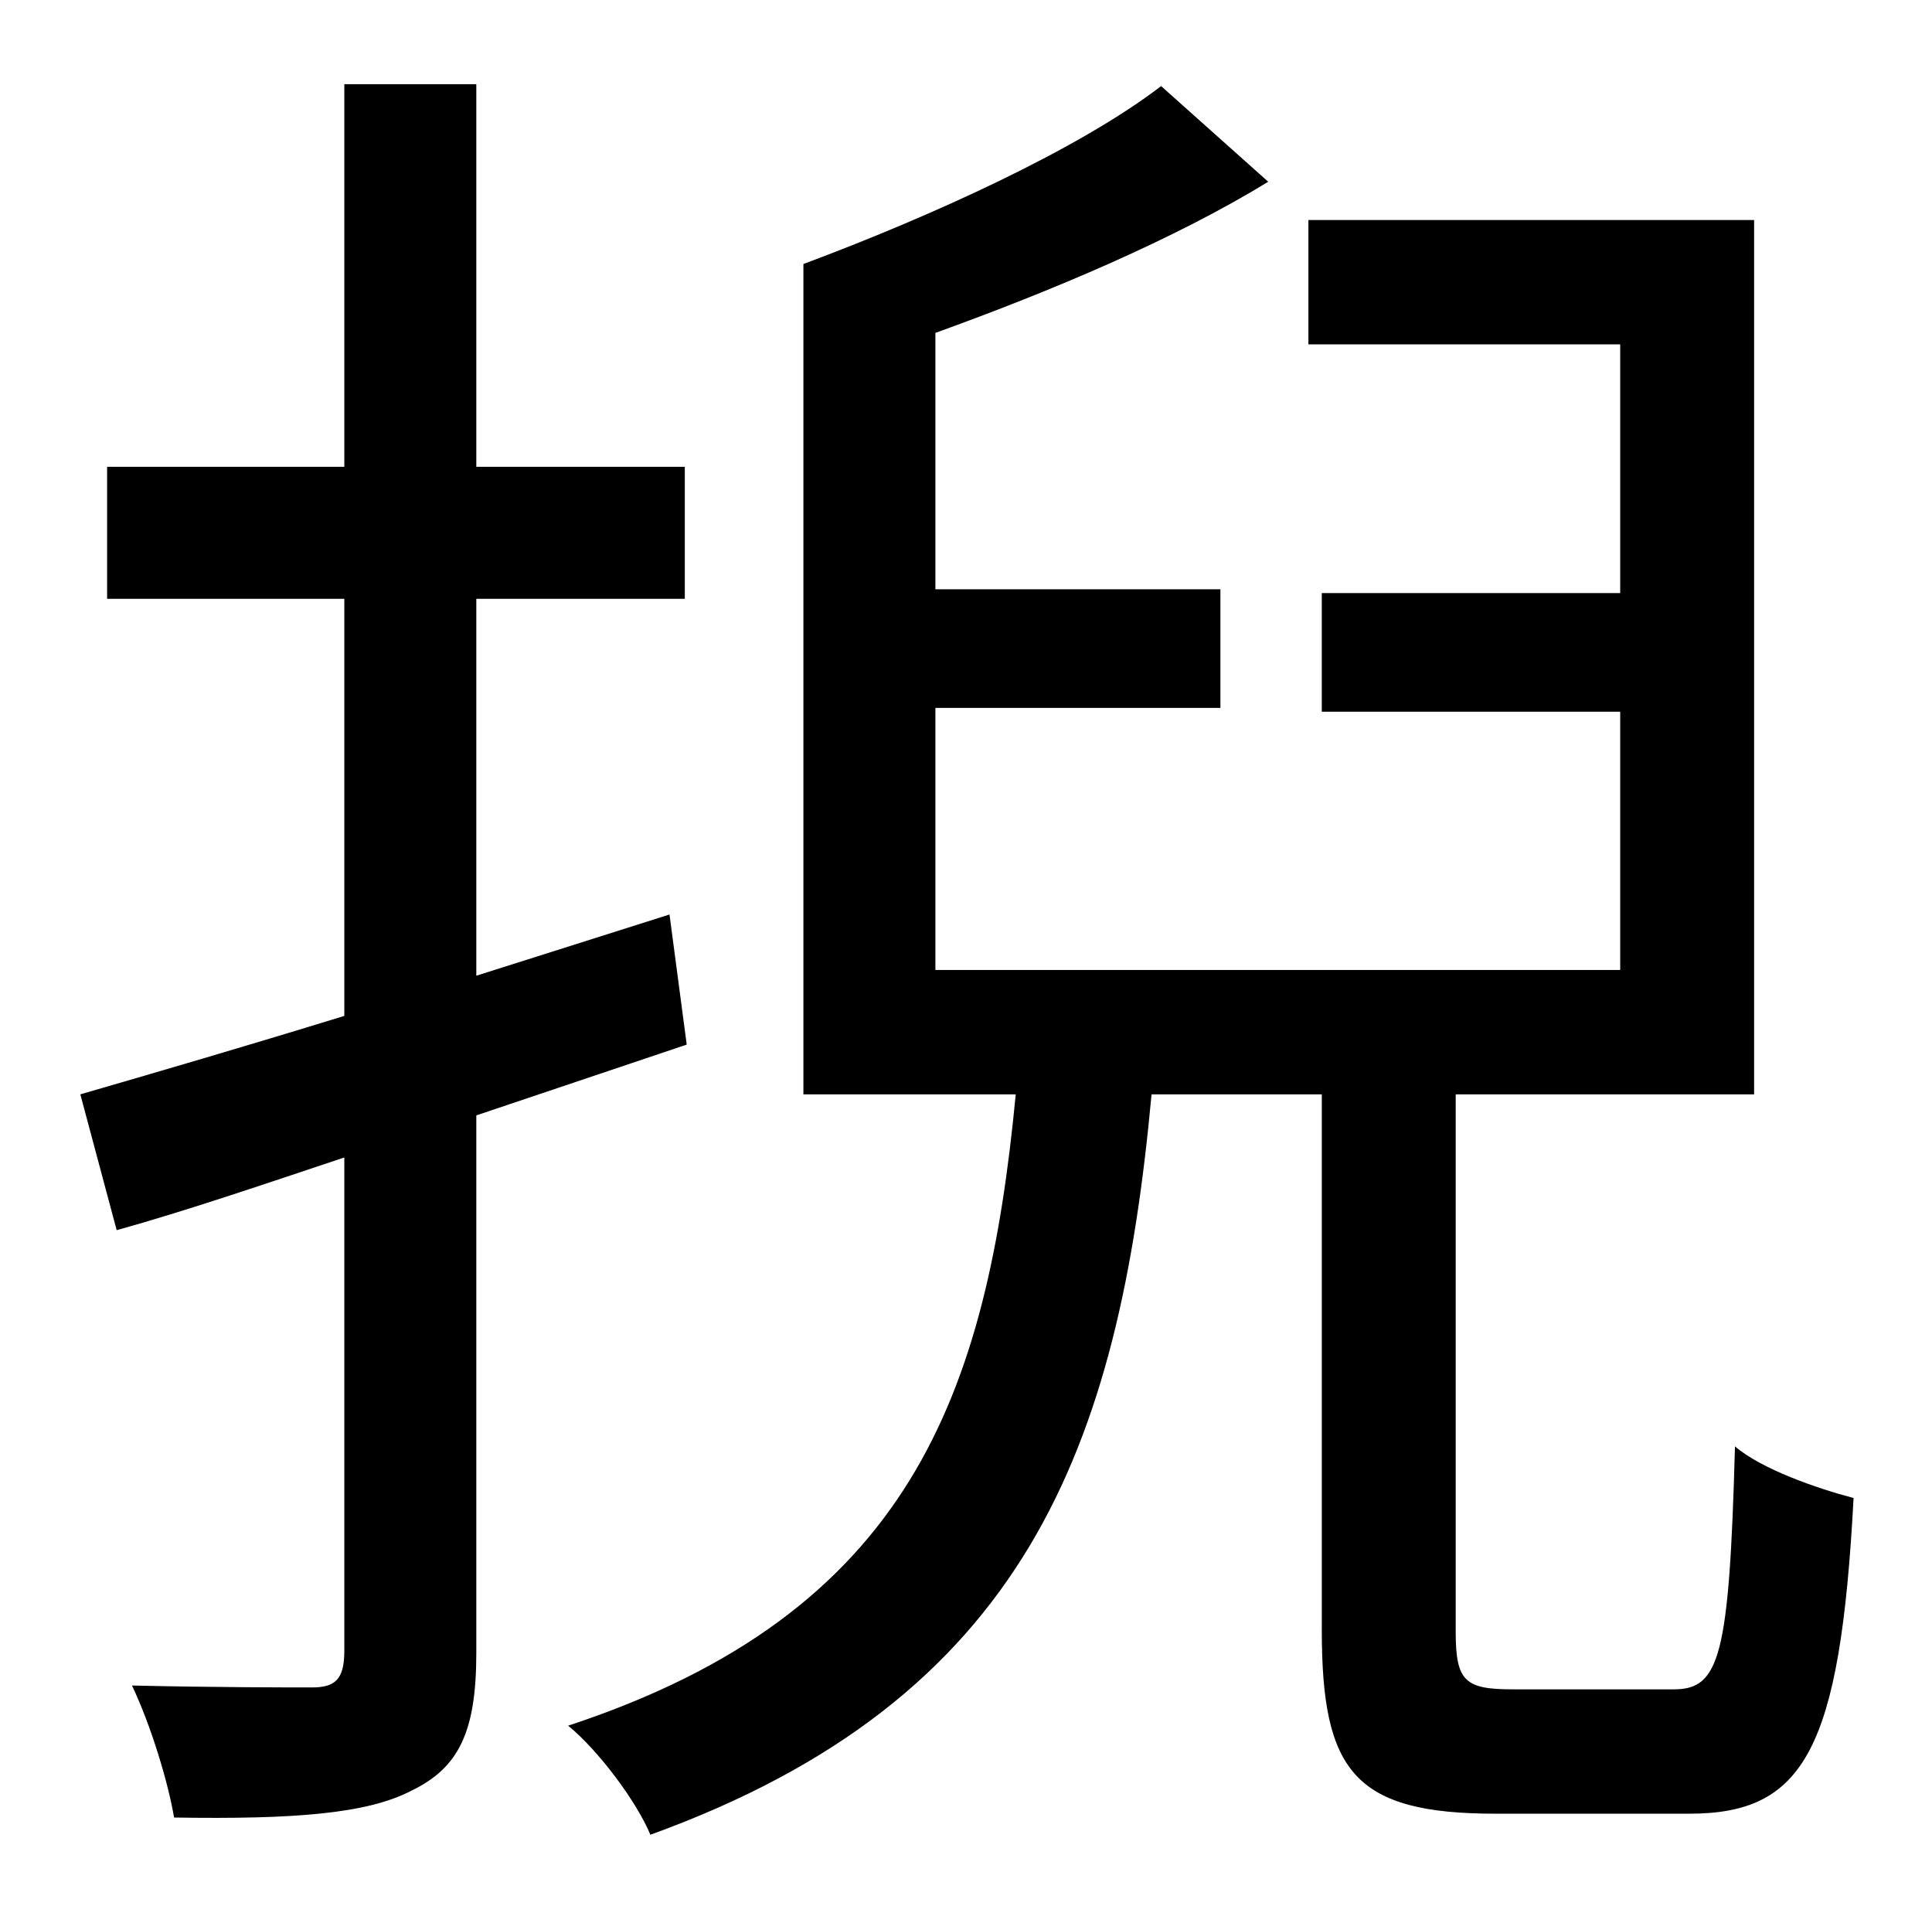 <?xml version="1.0" standalone="no"?>
<!DOCTYPE svg PUBLIC "-//W3C//DTD SVG 1.1//EN" "http://www.w3.org/Graphics/SVG/1.1/DTD/svg11.dtd" >
<svg xmlns="http://www.w3.org/2000/svg" xmlns:xlink="http://www.w3.org/1999/xlink" version="1.1" viewBox="-10 0 1010 1000">
   <path fill="currentColor"
d="M349 546l-110 37v281c0 41 -9 60 -34 72c-23 12 -61 15 -124 14c-3 -18 -12 -48 -22 -69c43 1 83 1 94 1c12 0 17 -4 17 -19v-258c-42 14 -83 28 -119 38l-19 -71c38 -11 86 -25 138 -41v-218h-124v-69h124v-200h69v200h109v69h-109v197l101 -32zM781 883h84
c24 0 29 -17 32 -127c14 12 43 22 62 27c-7 132 -26 165 -86 165h-101c-74 0 -91 -22 -91 -96v-280h-89c-17 185 -66 316 -262 387c-7 -17 -27 -44 -43 -57c179 -59 219 -173 234 -330h-111v-434c67 -25 144 -60 187 -93l56 50c-49 30 -113 57 -174 79v134h149v62h-149v137
h358v-135h-156v-62h156v-130h-163v-65h233v457h-156v281c0 26 5 30 30 30z" />
</svg>
